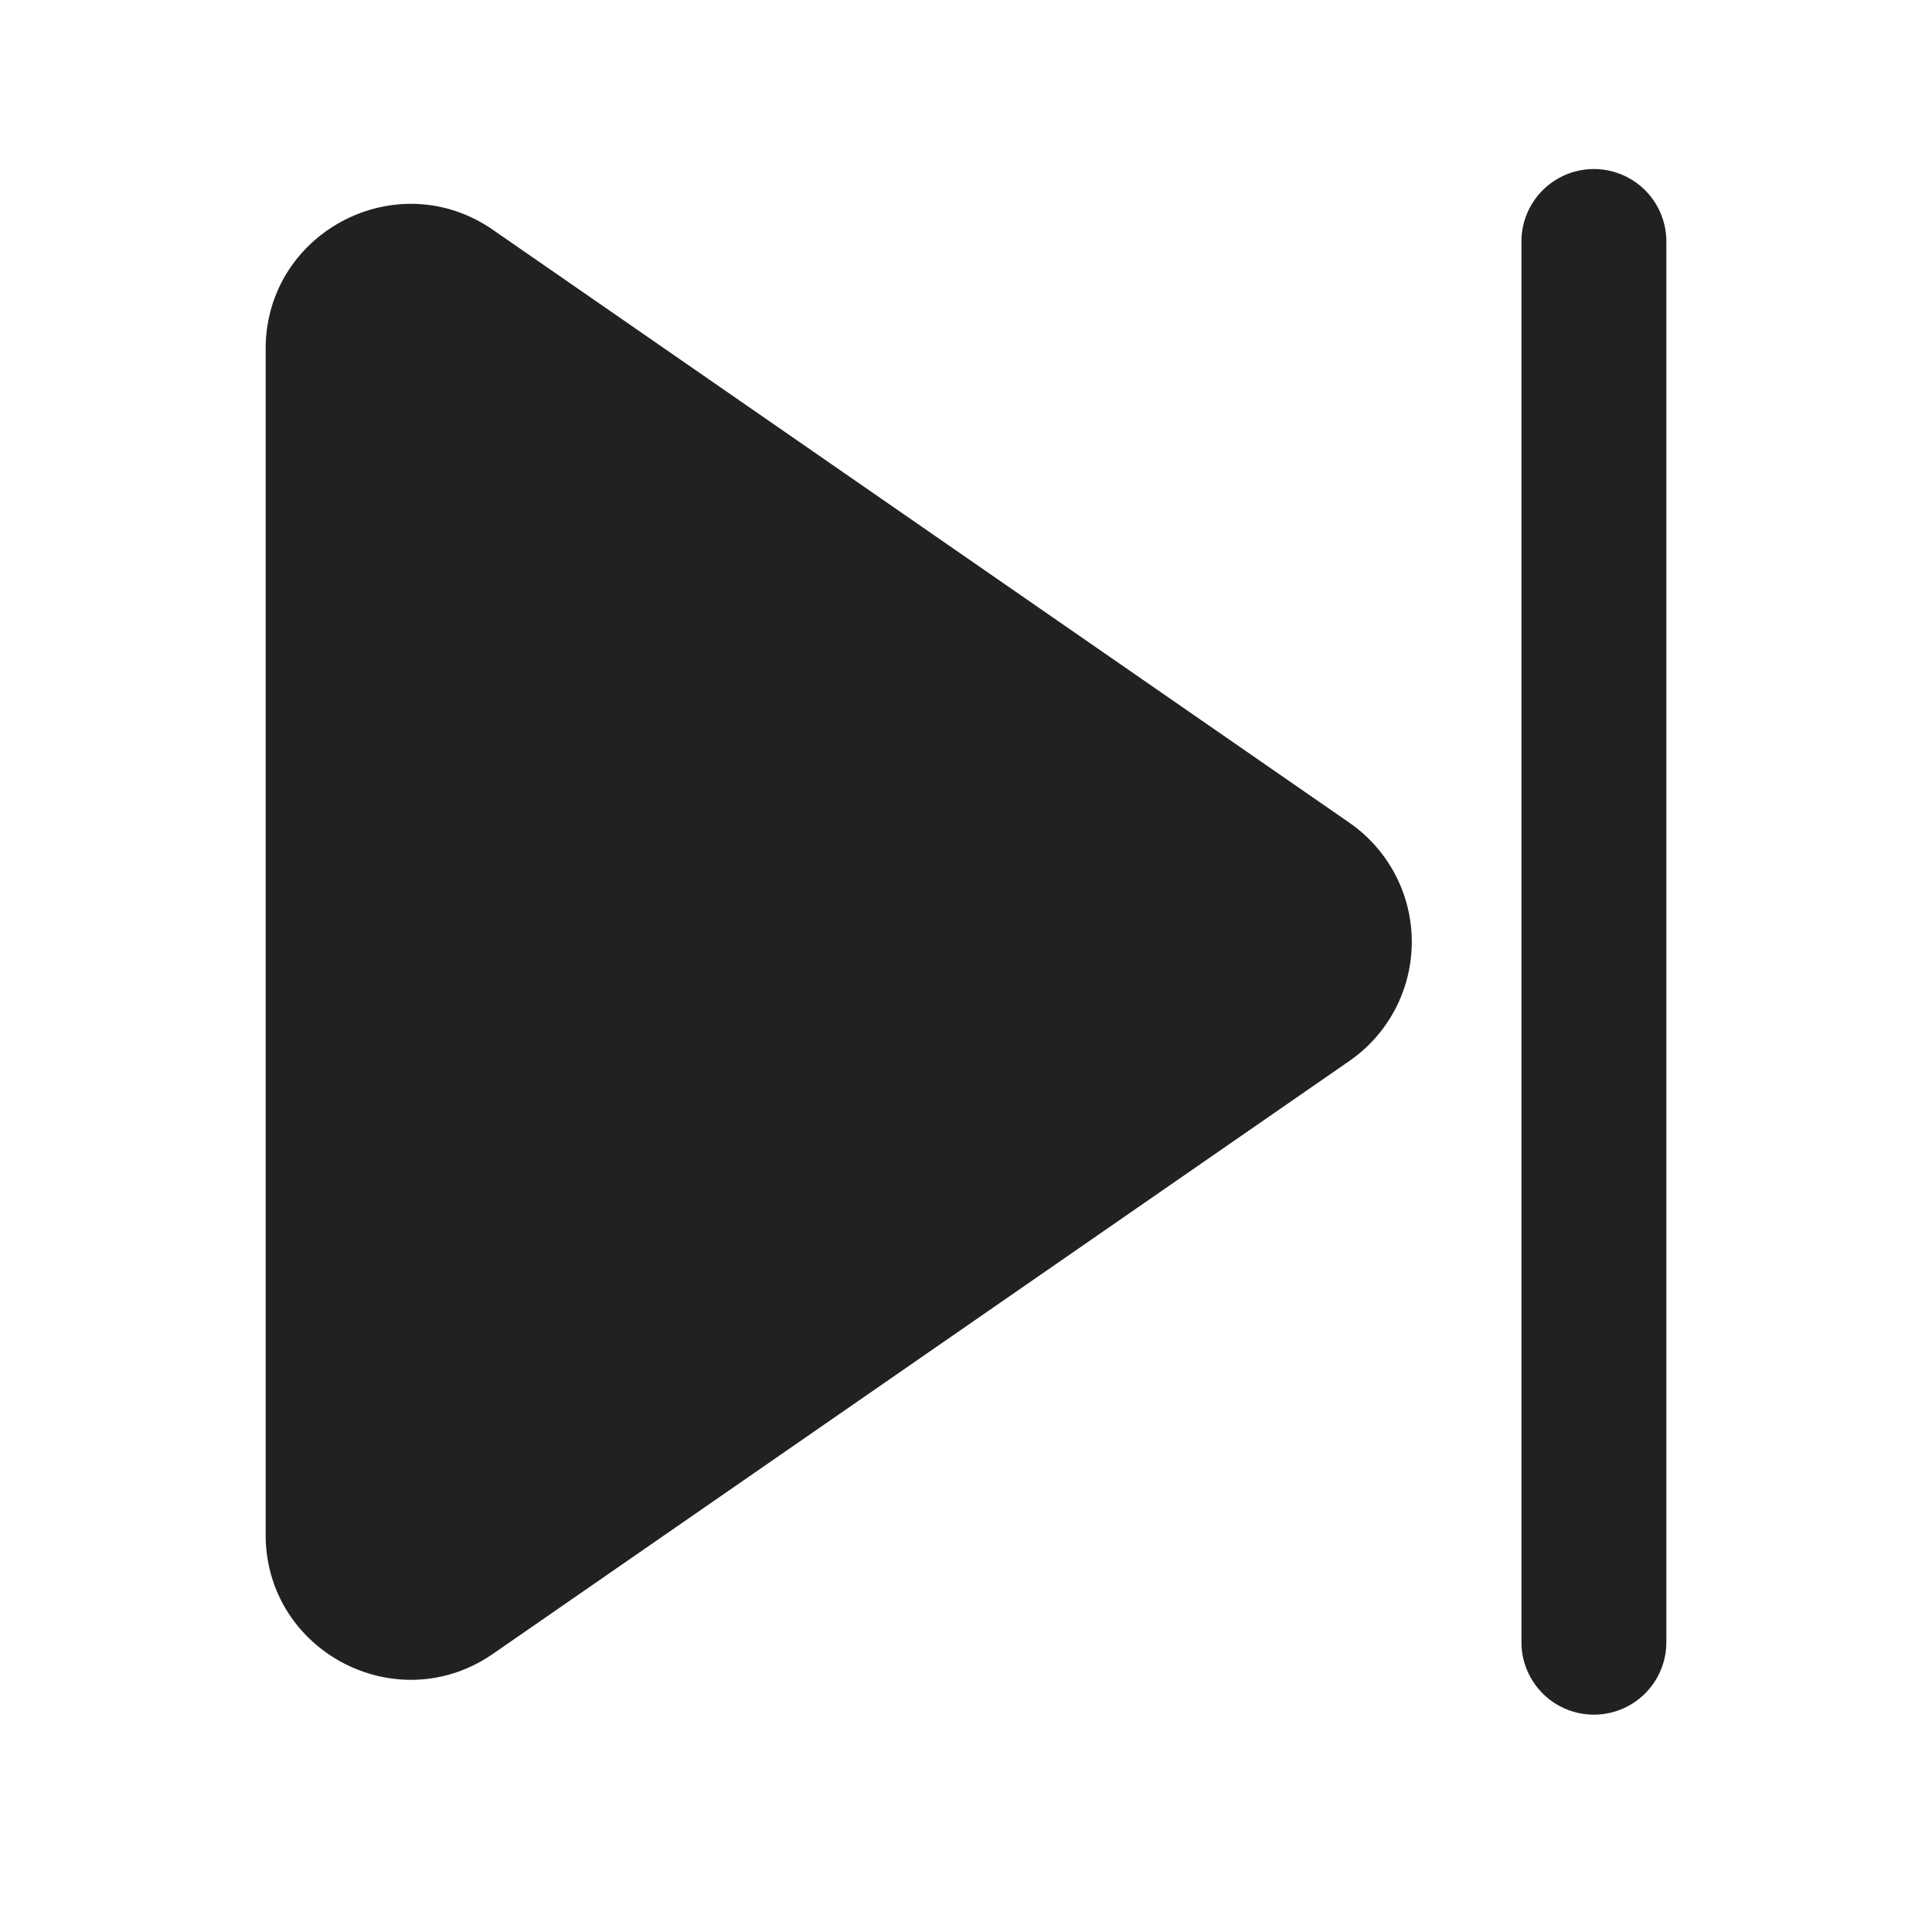 <svg xmlns="http://www.w3.org/2000/svg" width="20" height="20" fill="none" viewBox="0 0 20 20"><path fill="#212121" d="M17.25 2.5a.75.75 0 0 0-1.5 0V17a.75.75 0 0 0 1.5 0V2.5ZM13.969 10.983a1.5 1.5 0 0 0 0-2.466L5.104 2.38c-.995-.69-2.354.023-2.354 1.233v12.274c0 1.21 1.359 1.922 2.354 1.233l8.865-6.137Z"/></svg>